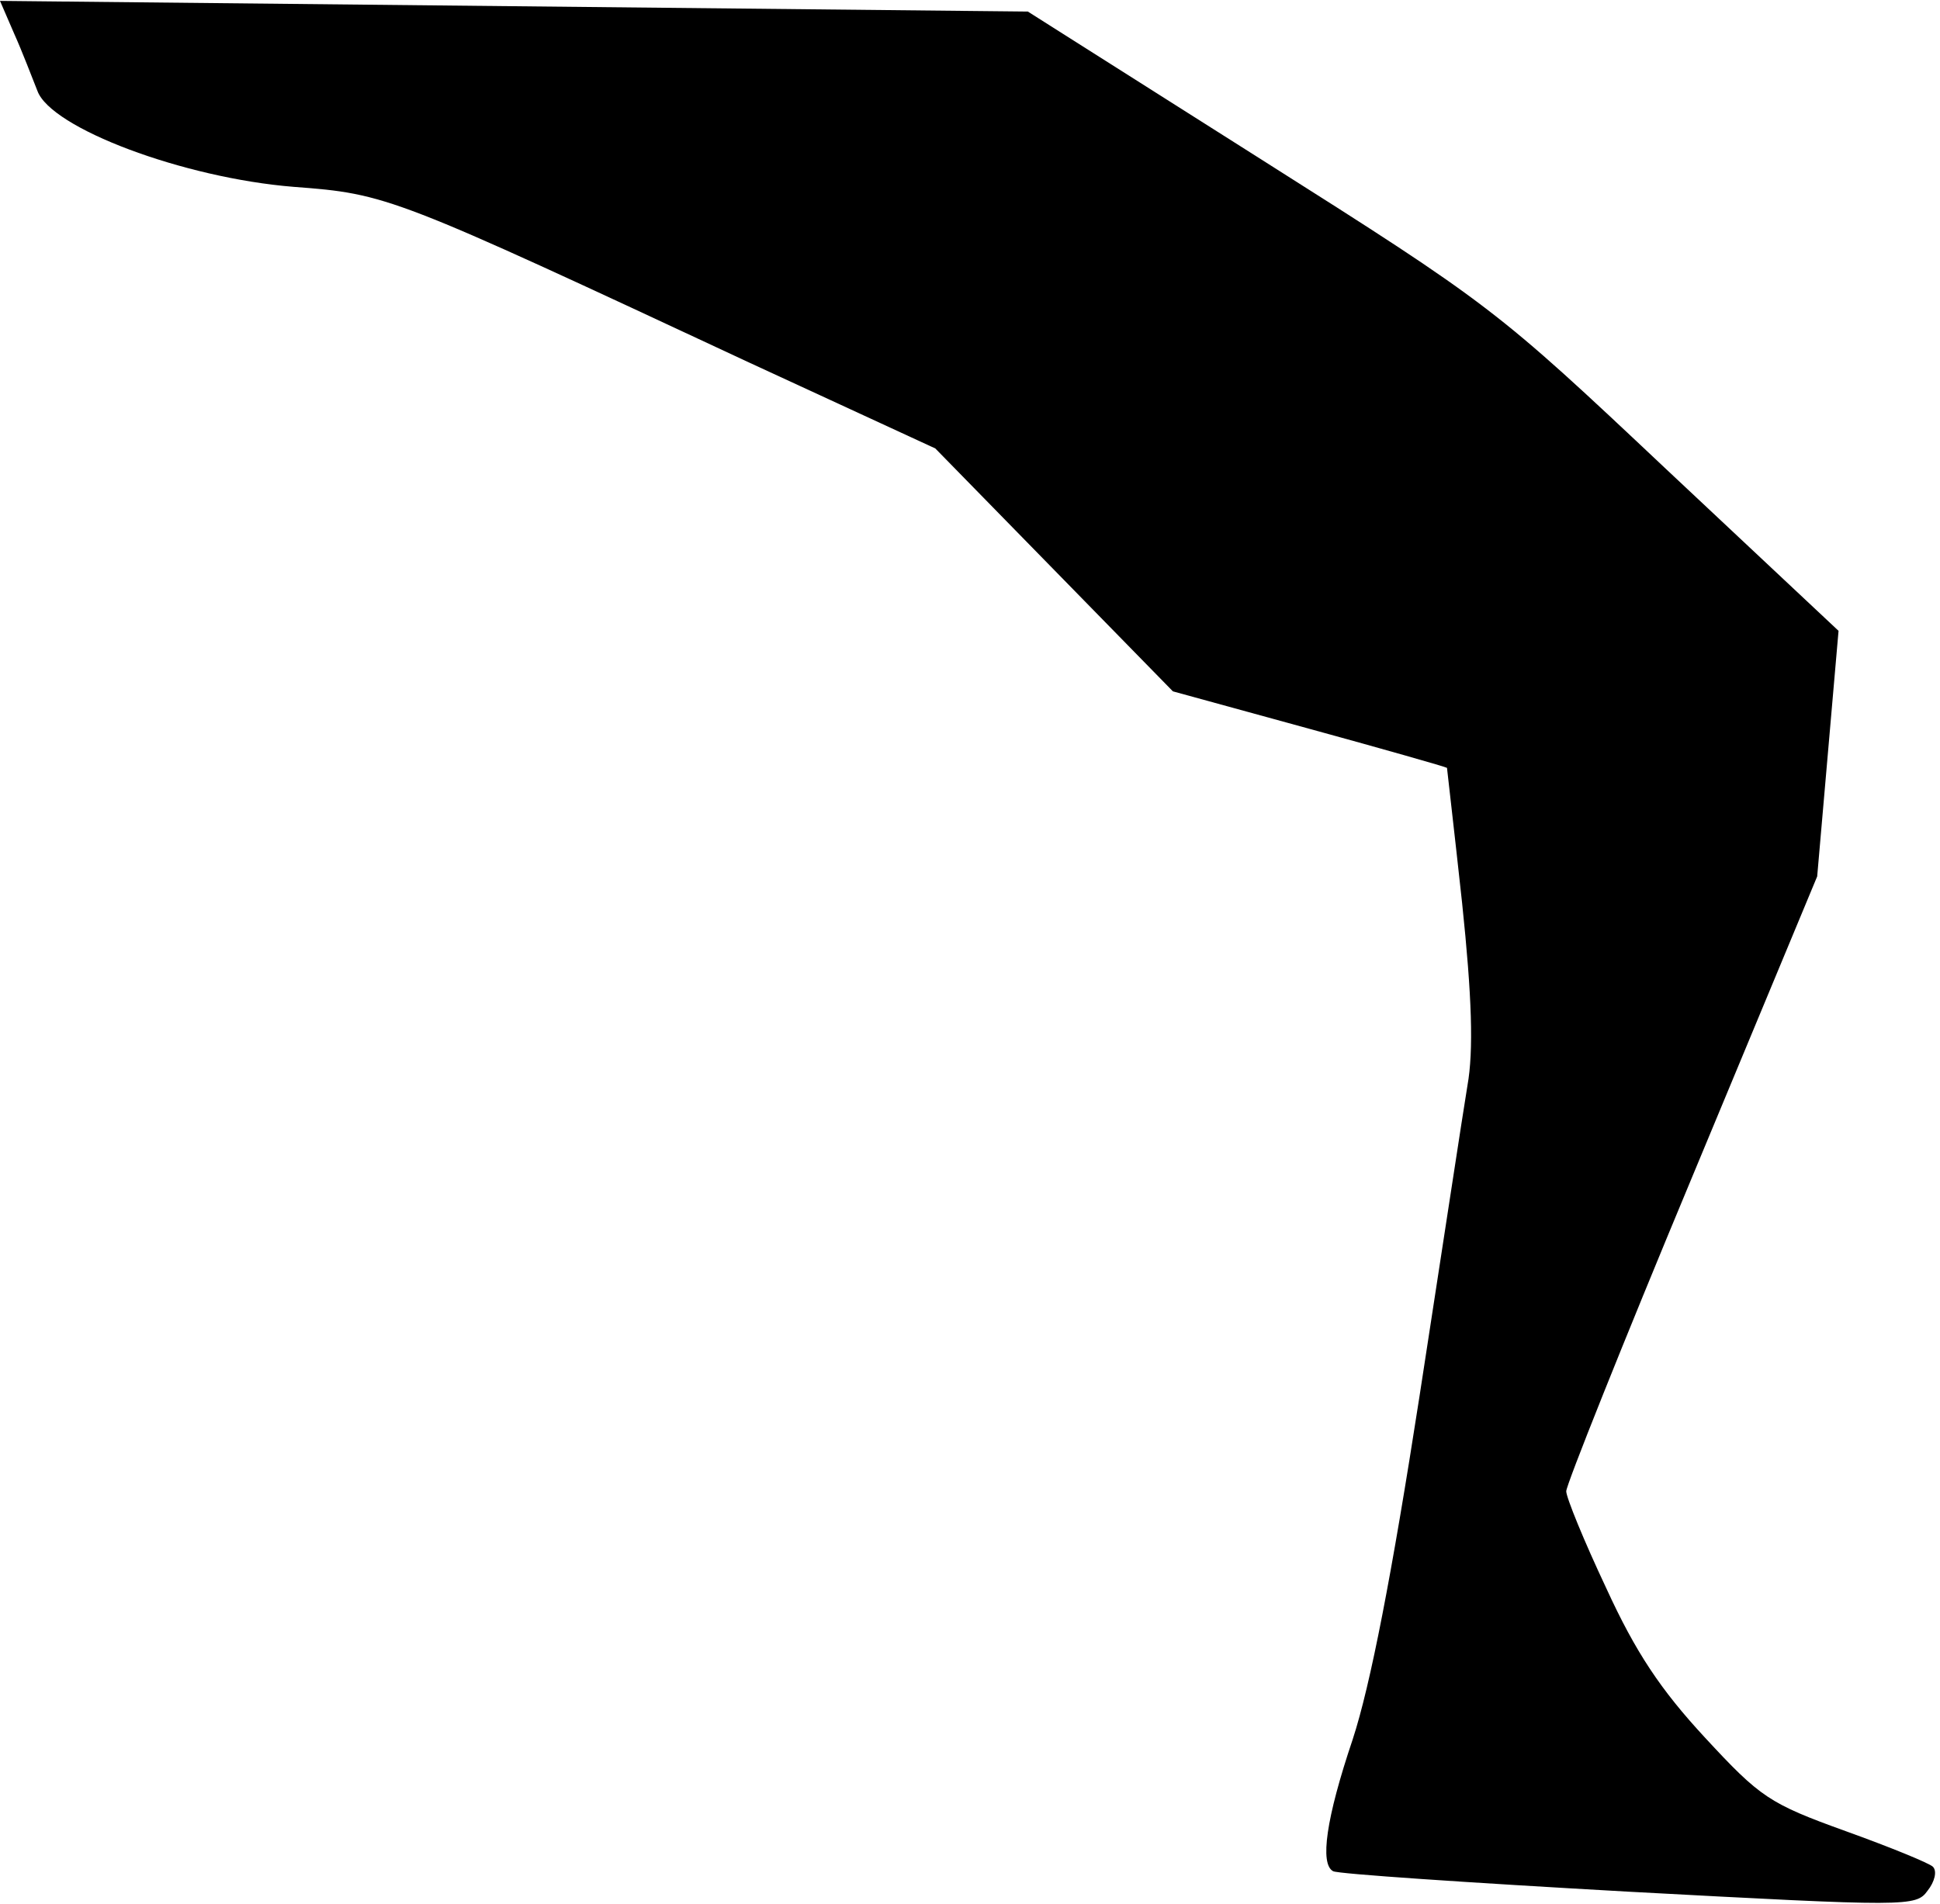 <?xml version="1.0" standalone="no"?>
<!DOCTYPE svg PUBLIC "-//W3C//DTD SVG 20010904//EN"
 "http://www.w3.org/TR/2001/REC-SVG-20010904/DTD/svg10.dtd">
<svg version="1.0" xmlns="http://www.w3.org/2000/svg"
 width="218pt" height="214pt" viewBox="0 0 218 214"
 preserveAspectRatio="xMidYMid meet">
<g transform="translate(0,214) scale(0.1,-0.1)"
fill="#000000" stroke="none">
<path fill="#000000" stroke="none" d="M16 2102 c9 -20 20 -49 26 -64 15 -42
164 -98 288 -108 106 -8 110 -10 513 -198 l208 -96 134 -137 133 -136 153 -42
c84 -23 154 -43 155 -44 0 -1 8 -69 17 -152 11 -105 13 -166 6 -205 -5 -30
-29 -188 -54 -350 -31 -200 -55 -324 -75 -385 -30 -89 -37 -140 -22 -148 4 -3
153 -13 331 -23 316 -17 324 -17 337 1 8 10 11 22 6 27 -4 4 -48 22 -98 40
-86 31 -96 38 -158 105 -50 54 -78 96 -111 168 -25 53 -45 102 -45 109 0 7 63
165 141 352 l141 339 12 138 12 138 -194 182 c-191 180 -196 184 -455 348
l-262 166 -578 6 -577 6 16 -37z"/>
</g>
</svg>
